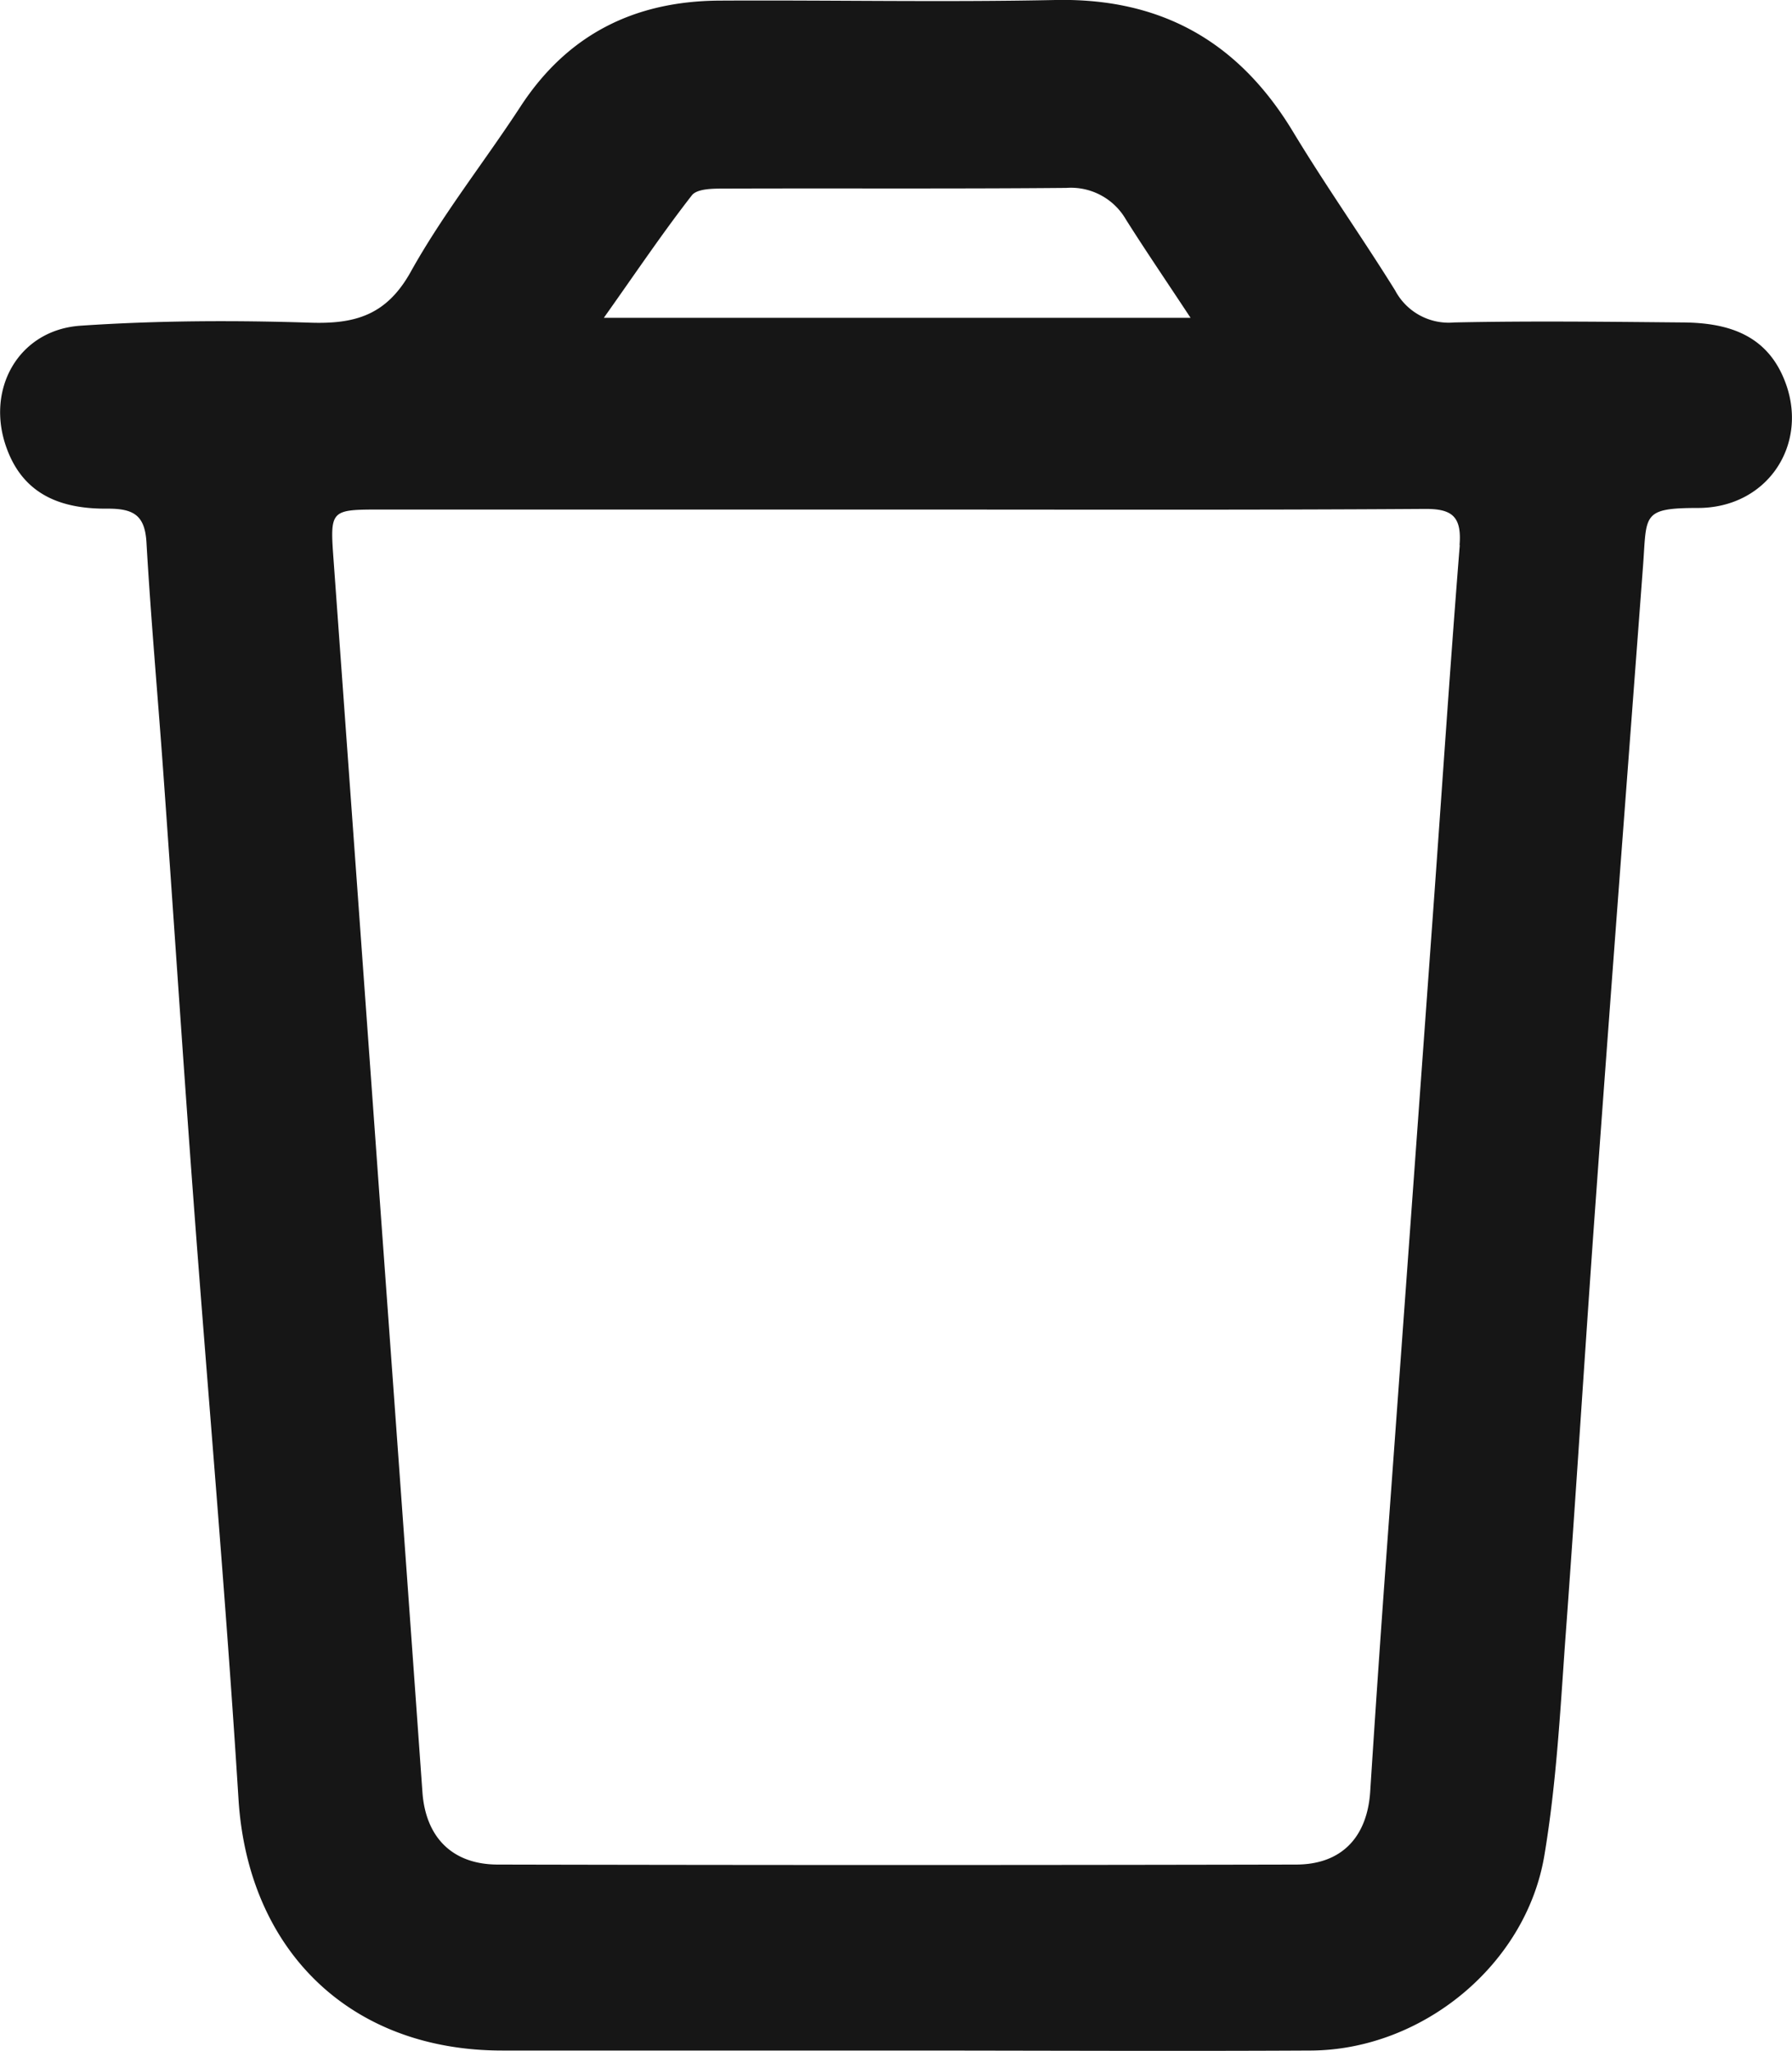 <svg xmlns="http://www.w3.org/2000/svg" viewBox="0 0 261.33 299.08"><defs><style>.cls-1{fill:#161616;}</style></defs><g id="Layer_2" data-name="Layer 2"><g id="Layer_1-2" data-name="Layer 1"><path class="cls-1" d="M260.52,56.2c-2.48-7.21-8.21-9.12-15-9.18-11.17-.1-22.33-.24-33.49,0a8.83,8.83,0,0,1-8.57-4.66c-4.83-7.77-10.13-15.26-14.86-23.09C180.68,6.11,169.38-.32,153.9,0c-16.33.34-32.66,0-49,.09C92.56.16,82.76,5,75.89,15.56c-5.28,8.08-11.33,15.69-16,24.09-3.52,6.3-8.07,7.62-14.67,7.4-11.14-.36-22.34-.31-33.45.44C2.64,48.1-2.19,56.86,1,65.43c2.55,6.94,8.25,8.81,14.75,8.74,3.78,0,5.38,1,5.61,4.93C22,90.23,23,101.33,23.8,112.45c1.47,20.41,2.8,40.84,4.32,61.26,2.19,29.54,4.81,59,6.66,88.62C36.16,284.36,51,299,73.24,299h57.49c20.16,0,40.33.11,60.49,0,16.21-.12,31.34-12.5,34-28.47,1.7-10.13,2.28-20.46,3-30.73,1.61-21.74,2.94-43.5,4.52-65.24,2.22-30.7,4.57-61.4,6.87-92.1.55-7.39-.24-8.39,8-8.39C257.59,74.07,263.58,65.12,260.52,56.2ZM100.88,28.5c.76-1,3.08-1,4.69-1,16.64-.06,33.29.05,49.93-.1A9.26,9.26,0,0,1,164.19,32c2.8,4.44,5.77,8.79,9.43,14.34H88.06C92.84,39.6,96.67,33.9,100.88,28.5Zm112,51c-1.43,17.91-2.61,35.85-3.91,53.77q-3.51,48.54-7.05,97.09-1.11,15.43-2.1,30.87c-.43,6.62-4.14,10.63-10.77,10.65q-58.21.13-116.44,0c-6.61,0-10.5-3.93-11-10.47q-3-42.06-6.06-84.12-3.44-47.78-6.9-95.57c-.54-7.42-.52-7.42,7-7.42h75c25.66,0,51.31.08,77-.09C211.64,74.16,213.19,75.18,212.85,79.47Z"/></g></g></svg>